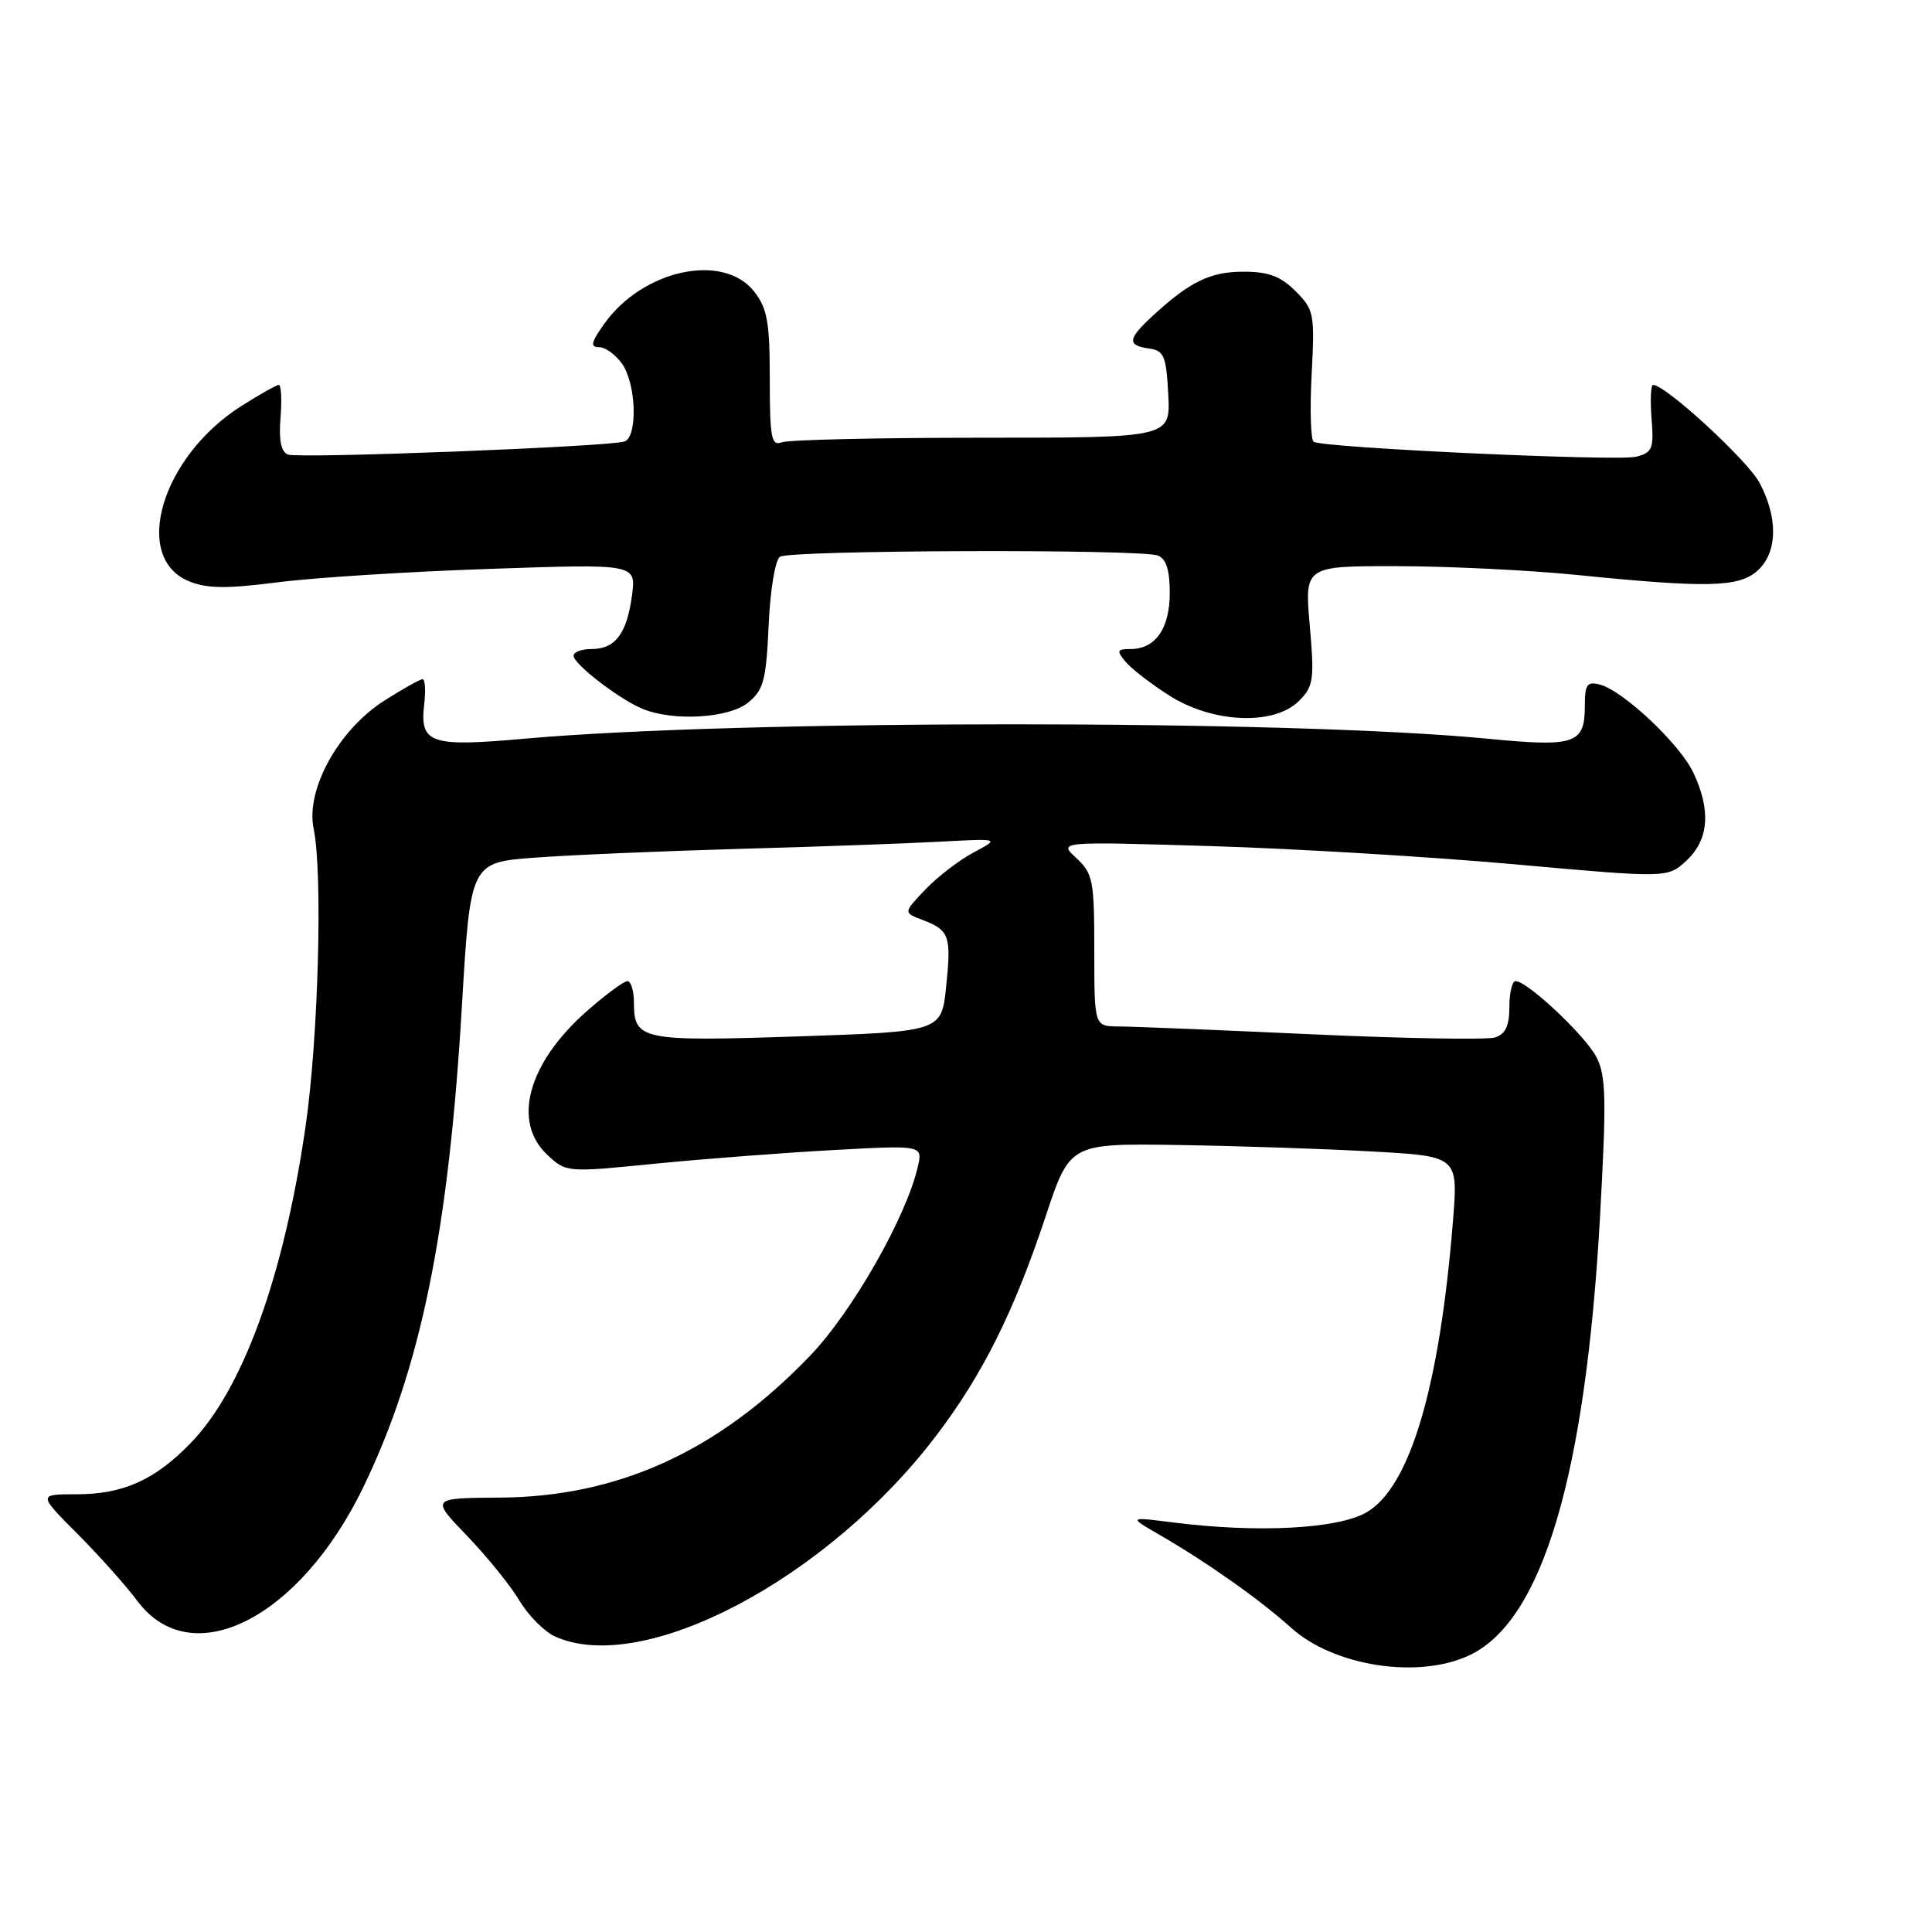 <?xml version="1.0" encoding="UTF-8" standalone="no"?>
<!DOCTYPE svg PUBLIC "-//W3C//DTD SVG 1.1//EN" "http://www.w3.org/Graphics/SVG/1.1/DTD/svg11.dtd" >
<svg xmlns="http://www.w3.org/2000/svg" xmlns:xlink="http://www.w3.org/1999/xlink" version="1.1" viewBox="0 0 256 256">
 <g >
 <path fill="currentColor"
d=" M 194.73 219.32 C 204.38 214.75 210.09 195.54 212.01 161.23 C 212.88 145.60 212.81 142.54 211.54 140.08 C 210.06 137.22 202.38 130.00 200.82 130.00 C 200.37 130.00 200.00 131.54 200.00 133.43 C 200.00 135.93 199.48 137.03 198.09 137.47 C 197.04 137.80 186.13 137.61 173.84 137.05 C 161.55 136.48 150.04 136.02 148.25 136.01 C 145.00 136.00 145.00 136.00 145.00 125.95 C 145.00 116.65 144.82 115.74 142.62 113.70 C 140.24 111.50 140.24 111.50 160.37 112.11 C 171.44 112.44 189.61 113.53 200.75 114.53 C 221.00 116.35 221.00 116.35 223.50 114.00 C 226.44 111.24 226.73 107.35 224.37 102.37 C 222.57 98.57 215.08 91.52 211.99 90.71 C 210.30 90.27 210.00 90.69 210.00 93.47 C 210.00 98.60 208.78 99.02 196.97 97.87 C 170.70 95.34 98.01 95.34 69.52 97.88 C 56.98 99.00 55.60 98.53 56.21 93.31 C 56.42 91.49 56.33 90.00 55.99 90.00 C 55.66 90.00 53.39 91.27 50.95 92.82 C 44.86 96.69 40.48 104.62 41.56 109.82 C 42.78 115.68 42.19 137.53 40.49 149.26 C 37.60 169.15 32.19 184.07 25.26 191.22 C 20.51 196.12 16.31 198.00 10.12 198.00 C 5.04 198.00 5.04 198.00 10.27 203.25 C 13.15 206.14 16.71 210.13 18.19 212.12 C 25.35 221.75 39.72 214.50 48.17 197.00 C 55.75 181.28 59.43 163.32 61.20 133.39 C 62.33 114.27 62.33 114.27 70.91 113.64 C 75.64 113.29 87.83 112.77 98.00 112.48 C 108.17 112.20 120.10 111.77 124.50 111.53 C 132.50 111.10 132.50 111.10 129.00 112.96 C 127.08 113.98 124.19 116.20 122.60 117.88 C 119.69 120.93 119.69 120.93 122.25 121.90 C 125.81 123.26 126.07 124.00 125.37 130.74 C 124.75 136.69 124.75 136.69 105.71 137.33 C 85.03 138.02 84.00 137.81 84.00 132.88 C 84.00 131.29 83.61 130.00 83.14 130.00 C 82.67 130.00 80.25 131.79 77.77 133.97 C 69.96 140.85 67.82 148.60 72.51 153.01 C 75.02 155.36 75.06 155.37 86.76 154.20 C 93.22 153.56 103.85 152.75 110.39 152.39 C 122.28 151.74 122.28 151.74 121.61 154.62 C 120.06 161.34 112.88 173.90 107.25 179.74 C 95.15 192.30 81.94 198.33 66.28 198.44 C 57.07 198.50 57.07 198.50 61.88 203.50 C 64.53 206.25 67.65 210.11 68.82 212.08 C 69.99 214.05 72.11 216.18 73.52 216.83 C 85.18 222.14 109.68 209.22 124.12 190.14 C 130.24 182.07 134.35 173.81 138.54 161.22 C 141.76 151.50 141.76 151.50 156.13 151.72 C 164.03 151.84 175.61 152.23 181.86 152.58 C 193.22 153.21 193.22 153.21 192.52 161.86 C 190.74 183.87 186.83 197.04 181.08 200.39 C 177.30 202.59 166.67 203.15 155.50 201.74 C 149.50 200.98 149.50 200.98 153.67 203.39 C 159.89 206.98 166.97 211.98 171.07 215.68 C 176.74 220.80 187.97 222.53 194.73 219.32 Z  M 99.13 93.10 C 101.18 91.43 101.52 90.16 101.85 82.85 C 102.06 78.11 102.72 74.18 103.36 73.77 C 104.73 72.88 151.15 72.74 153.42 73.61 C 154.52 74.03 155.00 75.52 155.00 78.54 C 155.00 83.28 153.11 86.00 149.81 86.00 C 148.01 86.00 147.92 86.21 149.13 87.67 C 149.88 88.59 152.50 90.61 154.95 92.17 C 160.70 95.83 168.83 96.17 172.12 92.88 C 174.05 90.95 174.18 90.08 173.55 82.88 C 172.86 75.00 172.86 75.00 185.18 75.02 C 191.96 75.03 202.68 75.55 209.00 76.19 C 226.30 77.93 230.43 77.83 232.90 75.60 C 235.53 73.21 235.63 68.65 233.15 63.98 C 231.58 61.01 220.70 51.00 219.04 51.00 C 218.74 51.00 218.65 53.01 218.84 55.46 C 219.16 59.47 218.95 59.97 216.79 60.52 C 214.31 61.14 175.36 59.34 174.07 58.54 C 173.68 58.30 173.55 54.29 173.80 49.63 C 174.22 41.57 174.12 41.03 171.67 38.58 C 169.69 36.60 168.08 36.00 164.77 36.00 C 160.37 36.00 157.66 37.32 152.75 41.84 C 149.41 44.92 149.31 45.76 152.25 46.18 C 154.24 46.46 154.53 47.16 154.80 52.25 C 155.10 58.00 155.10 58.00 130.13 58.00 C 116.40 58.00 104.45 58.27 103.58 58.61 C 102.21 59.13 102.00 58.01 102.00 50.24 C 102.00 42.68 101.67 40.86 99.93 38.63 C 95.84 33.43 85.18 35.72 80.07 42.90 C 78.32 45.36 78.18 46.00 79.38 46.00 C 80.21 46.00 81.59 47.00 82.44 48.22 C 84.31 50.89 84.52 57.88 82.75 58.50 C 80.74 59.19 39.63 60.79 38.16 60.23 C 37.24 59.88 36.93 58.34 37.17 55.36 C 37.36 52.96 37.26 51.00 36.95 51.00 C 36.64 51.00 34.39 52.27 31.95 53.82 C 21.42 60.51 17.43 73.86 25.02 77.01 C 27.41 78.00 29.97 78.03 36.79 77.16 C 41.58 76.54 54.23 75.74 64.90 75.38 C 84.30 74.71 84.30 74.71 83.74 78.90 C 83.06 83.97 81.53 86.00 78.38 86.00 C 77.07 86.00 76.00 86.40 76.00 86.88 C 76.00 88.00 82.16 92.73 85.20 93.95 C 89.33 95.61 96.58 95.16 99.13 93.10 Z "/>
</g>
</svg>